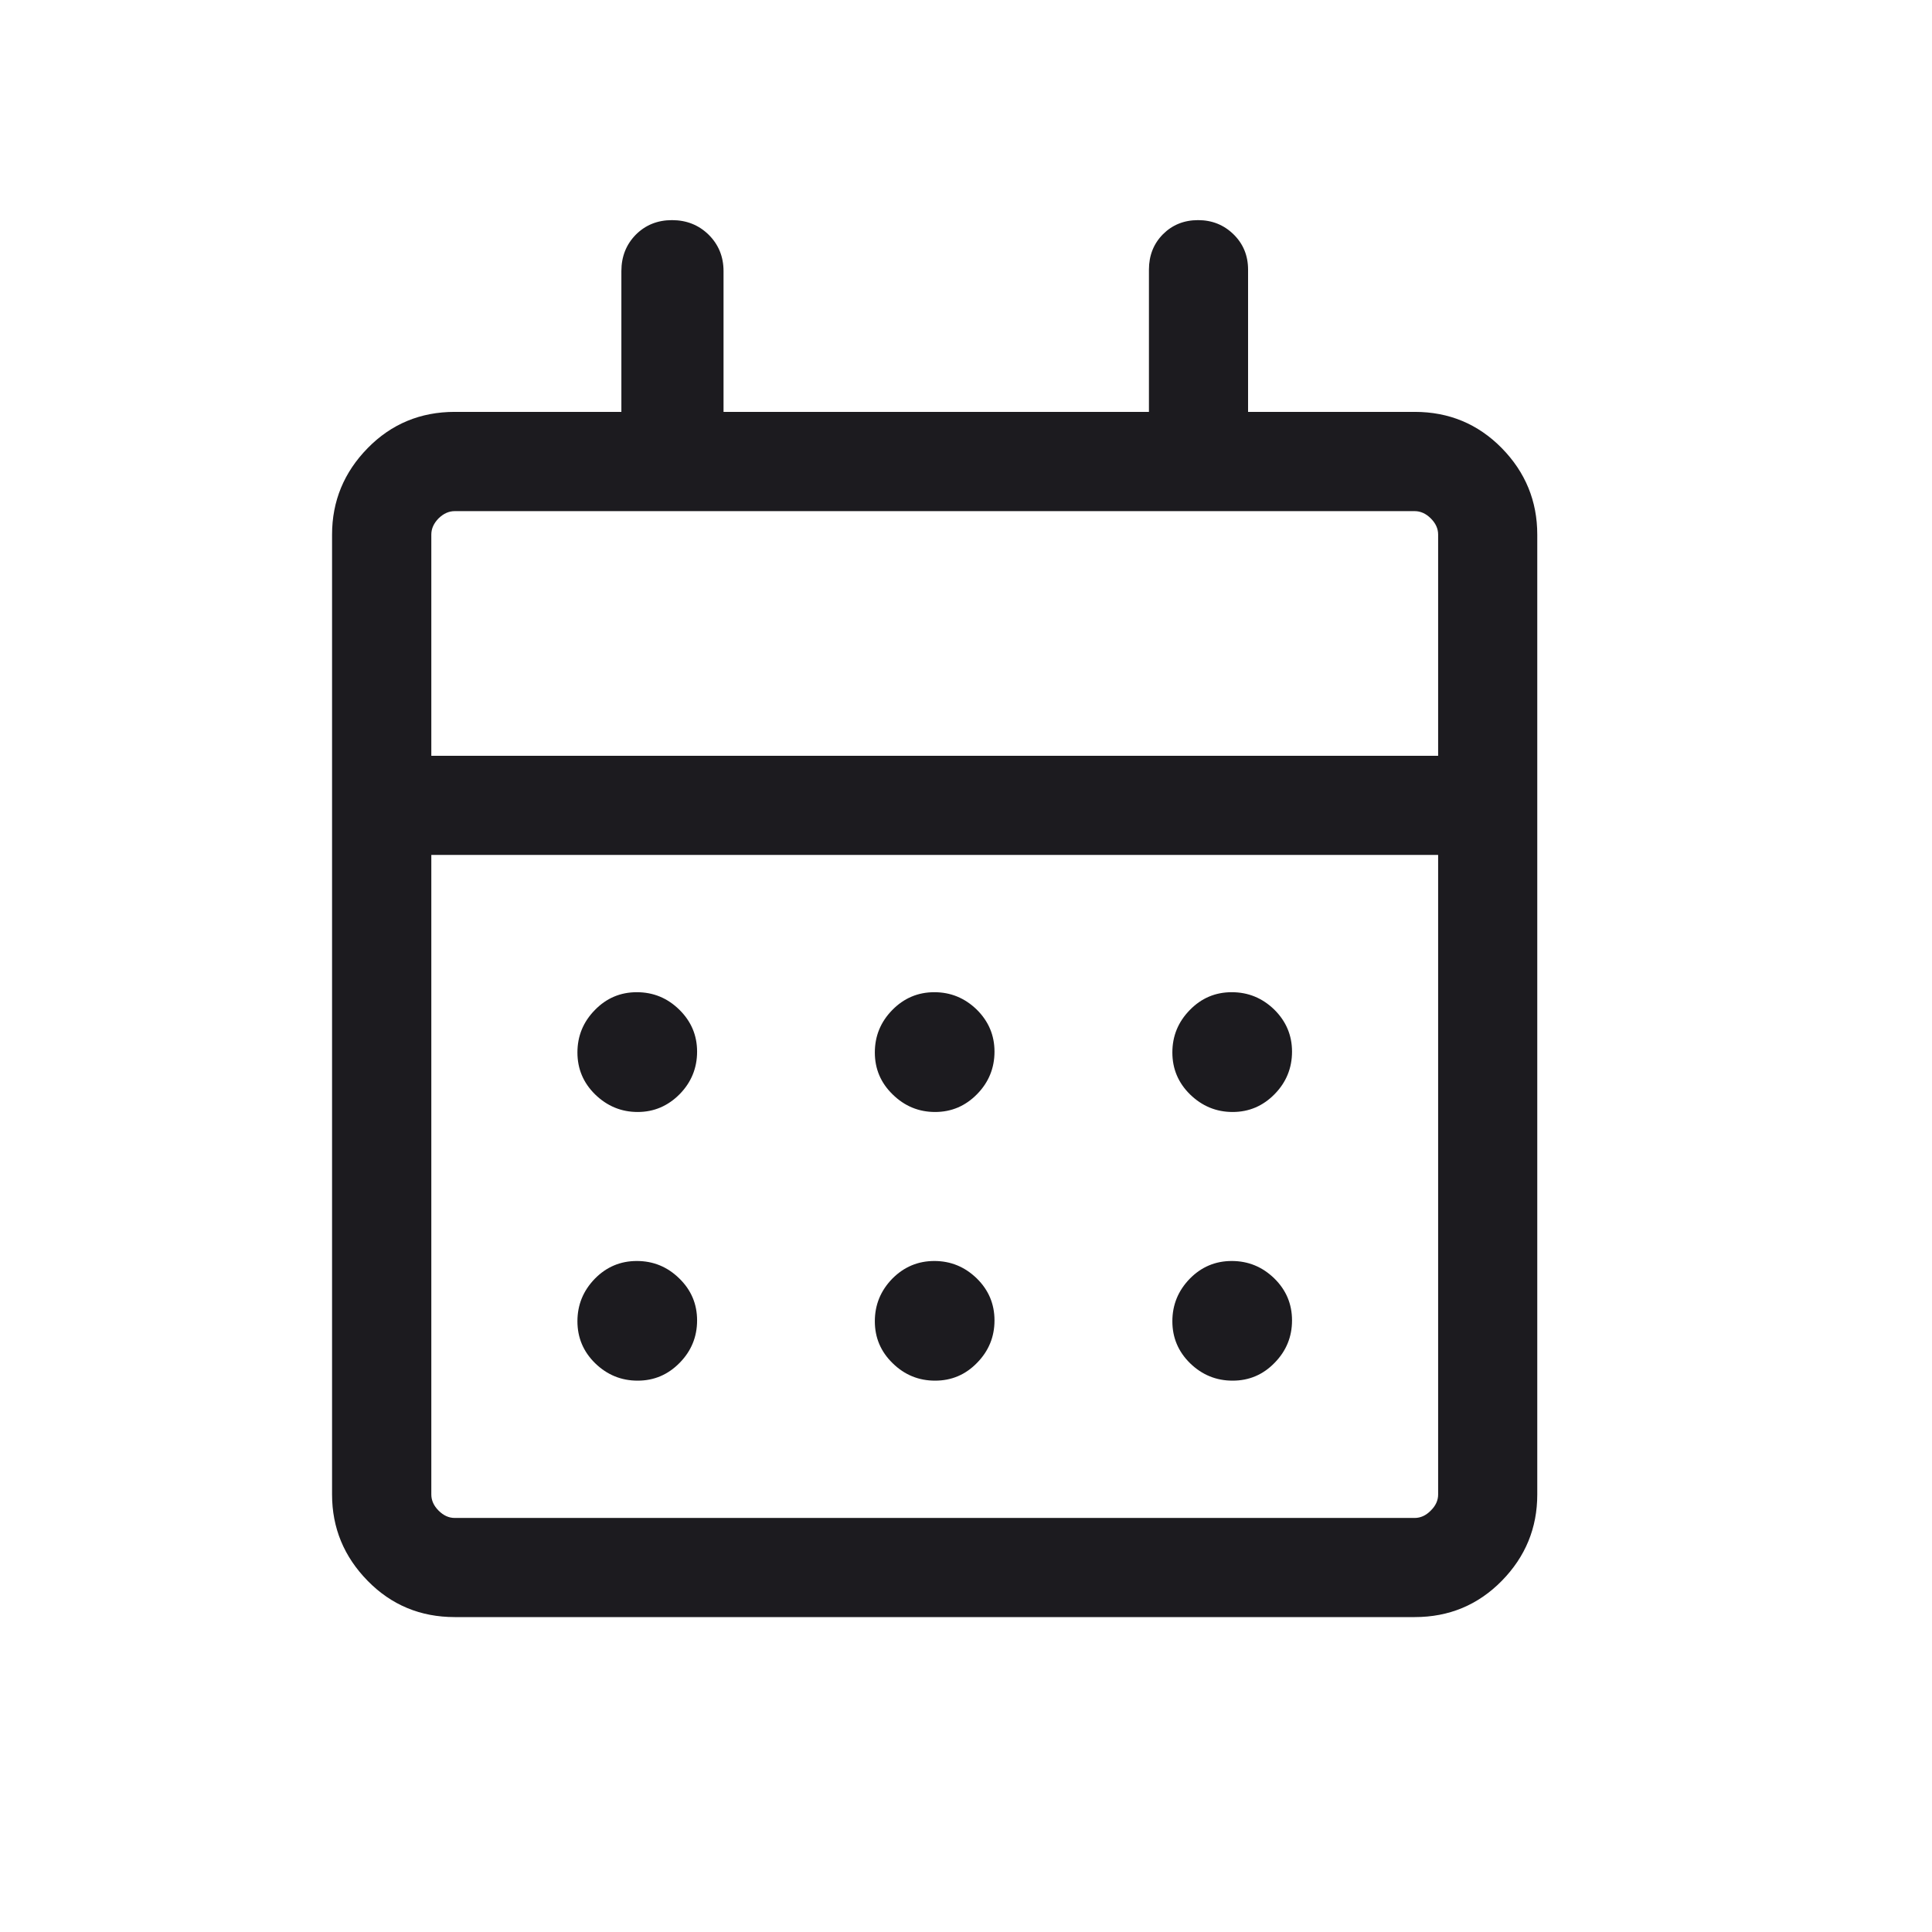 <svg width="16" height="16" viewBox="0 0 16 16" fill="none" xmlns="http://www.w3.org/2000/svg">
<mask id="mask0_149_4671" style="mask-type:alpha" maskUnits="userSpaceOnUse" x="0" y="0" width="16" height="16">
<rect x="0.16" y="0.063" width="15.161" height="15.161" fill="#D9D9D9"/>
</mask>
<g mask="url(#mask0_149_4671)">
<path d="M3.766 13.392C3.482 13.392 3.241 13.292 3.045 13.092C2.849 12.892 2.75 12.654 2.75 12.377V4.427C2.75 4.15 2.849 3.911 3.045 3.711C3.241 3.511 3.482 3.411 3.766 3.411H5.146V2.245C5.146 2.125 5.186 2.024 5.266 1.943C5.346 1.863 5.446 1.823 5.565 1.823C5.685 1.823 5.786 1.863 5.868 1.943C5.95 2.024 5.992 2.125 5.992 2.245V3.411H9.515V2.233C9.515 2.117 9.553 2.019 9.631 1.94C9.709 1.862 9.806 1.823 9.922 1.823C10.037 1.823 10.135 1.862 10.215 1.94C10.296 2.019 10.336 2.117 10.336 2.233V3.411H11.716C12 3.411 12.24 3.511 12.437 3.711C12.633 3.911 12.731 4.15 12.731 4.427V12.377C12.731 12.654 12.633 12.892 12.437 13.092C12.24 13.292 12 13.392 11.716 13.392H3.766ZM3.766 12.571H11.716C11.764 12.571 11.809 12.551 11.849 12.51C11.89 12.47 11.91 12.425 11.91 12.377V7.08H3.572V12.377C3.572 12.425 3.592 12.47 3.632 12.51C3.673 12.551 3.717 12.571 3.766 12.571ZM3.572 6.259H11.91V4.427C11.91 4.378 11.89 4.334 11.849 4.293C11.809 4.253 11.764 4.233 11.716 4.233H3.766C3.717 4.233 3.673 4.253 3.632 4.293C3.592 4.334 3.572 4.378 3.572 4.427V6.259ZM7.744 9.209C7.608 9.209 7.491 9.16 7.393 9.064C7.294 8.968 7.245 8.852 7.245 8.716C7.245 8.58 7.293 8.463 7.389 8.365C7.486 8.266 7.602 8.217 7.738 8.217C7.873 8.217 7.99 8.265 8.089 8.361C8.187 8.458 8.236 8.574 8.236 8.709C8.236 8.845 8.188 8.963 8.092 9.061C7.996 9.159 7.88 9.209 7.744 9.209ZM5.281 9.209C5.145 9.209 5.028 9.16 4.929 9.064C4.831 8.968 4.782 8.852 4.782 8.716C4.782 8.58 4.83 8.463 4.926 8.365C5.022 8.266 5.138 8.217 5.274 8.217C5.41 8.217 5.527 8.265 5.625 8.361C5.724 8.458 5.773 8.574 5.773 8.709C5.773 8.845 5.725 8.963 5.629 9.061C5.532 9.159 5.416 9.209 5.281 9.209ZM10.208 9.209C10.072 9.209 9.955 9.16 9.856 9.064C9.758 8.968 9.709 8.852 9.709 8.716C9.709 8.58 9.757 8.463 9.853 8.365C9.949 8.266 10.065 8.217 10.201 8.217C10.337 8.217 10.454 8.265 10.553 8.361C10.651 8.458 10.7 8.574 10.7 8.709C10.7 8.845 10.652 8.963 10.556 9.061C10.46 9.159 10.344 9.209 10.208 9.209ZM7.744 11.434C7.608 11.434 7.491 11.386 7.393 11.29C7.294 11.194 7.245 11.078 7.245 10.942C7.245 10.806 7.293 10.689 7.389 10.59C7.486 10.492 7.602 10.443 7.738 10.443C7.873 10.443 7.99 10.491 8.089 10.587C8.187 10.683 8.236 10.799 8.236 10.935C8.236 11.071 8.188 11.188 8.092 11.286C7.996 11.385 7.88 11.434 7.744 11.434ZM5.281 11.434C5.145 11.434 5.028 11.386 4.929 11.29C4.831 11.194 4.782 11.078 4.782 10.942C4.782 10.806 4.83 10.689 4.926 10.59C5.022 10.492 5.138 10.443 5.274 10.443C5.41 10.443 5.527 10.491 5.625 10.587C5.724 10.683 5.773 10.799 5.773 10.935C5.773 11.071 5.725 11.188 5.629 11.286C5.532 11.385 5.416 11.434 5.281 11.434ZM10.208 11.434C10.072 11.434 9.955 11.386 9.856 11.29C9.758 11.194 9.709 11.078 9.709 10.942C9.709 10.806 9.757 10.689 9.853 10.59C9.949 10.492 10.065 10.443 10.201 10.443C10.337 10.443 10.454 10.491 10.553 10.587C10.651 10.683 10.7 10.799 10.7 10.935C10.7 11.071 10.652 11.188 10.556 11.286C10.46 11.385 10.344 11.434 10.208 11.434Z" fill="#1C1B1F"/>
</g>
</svg>
